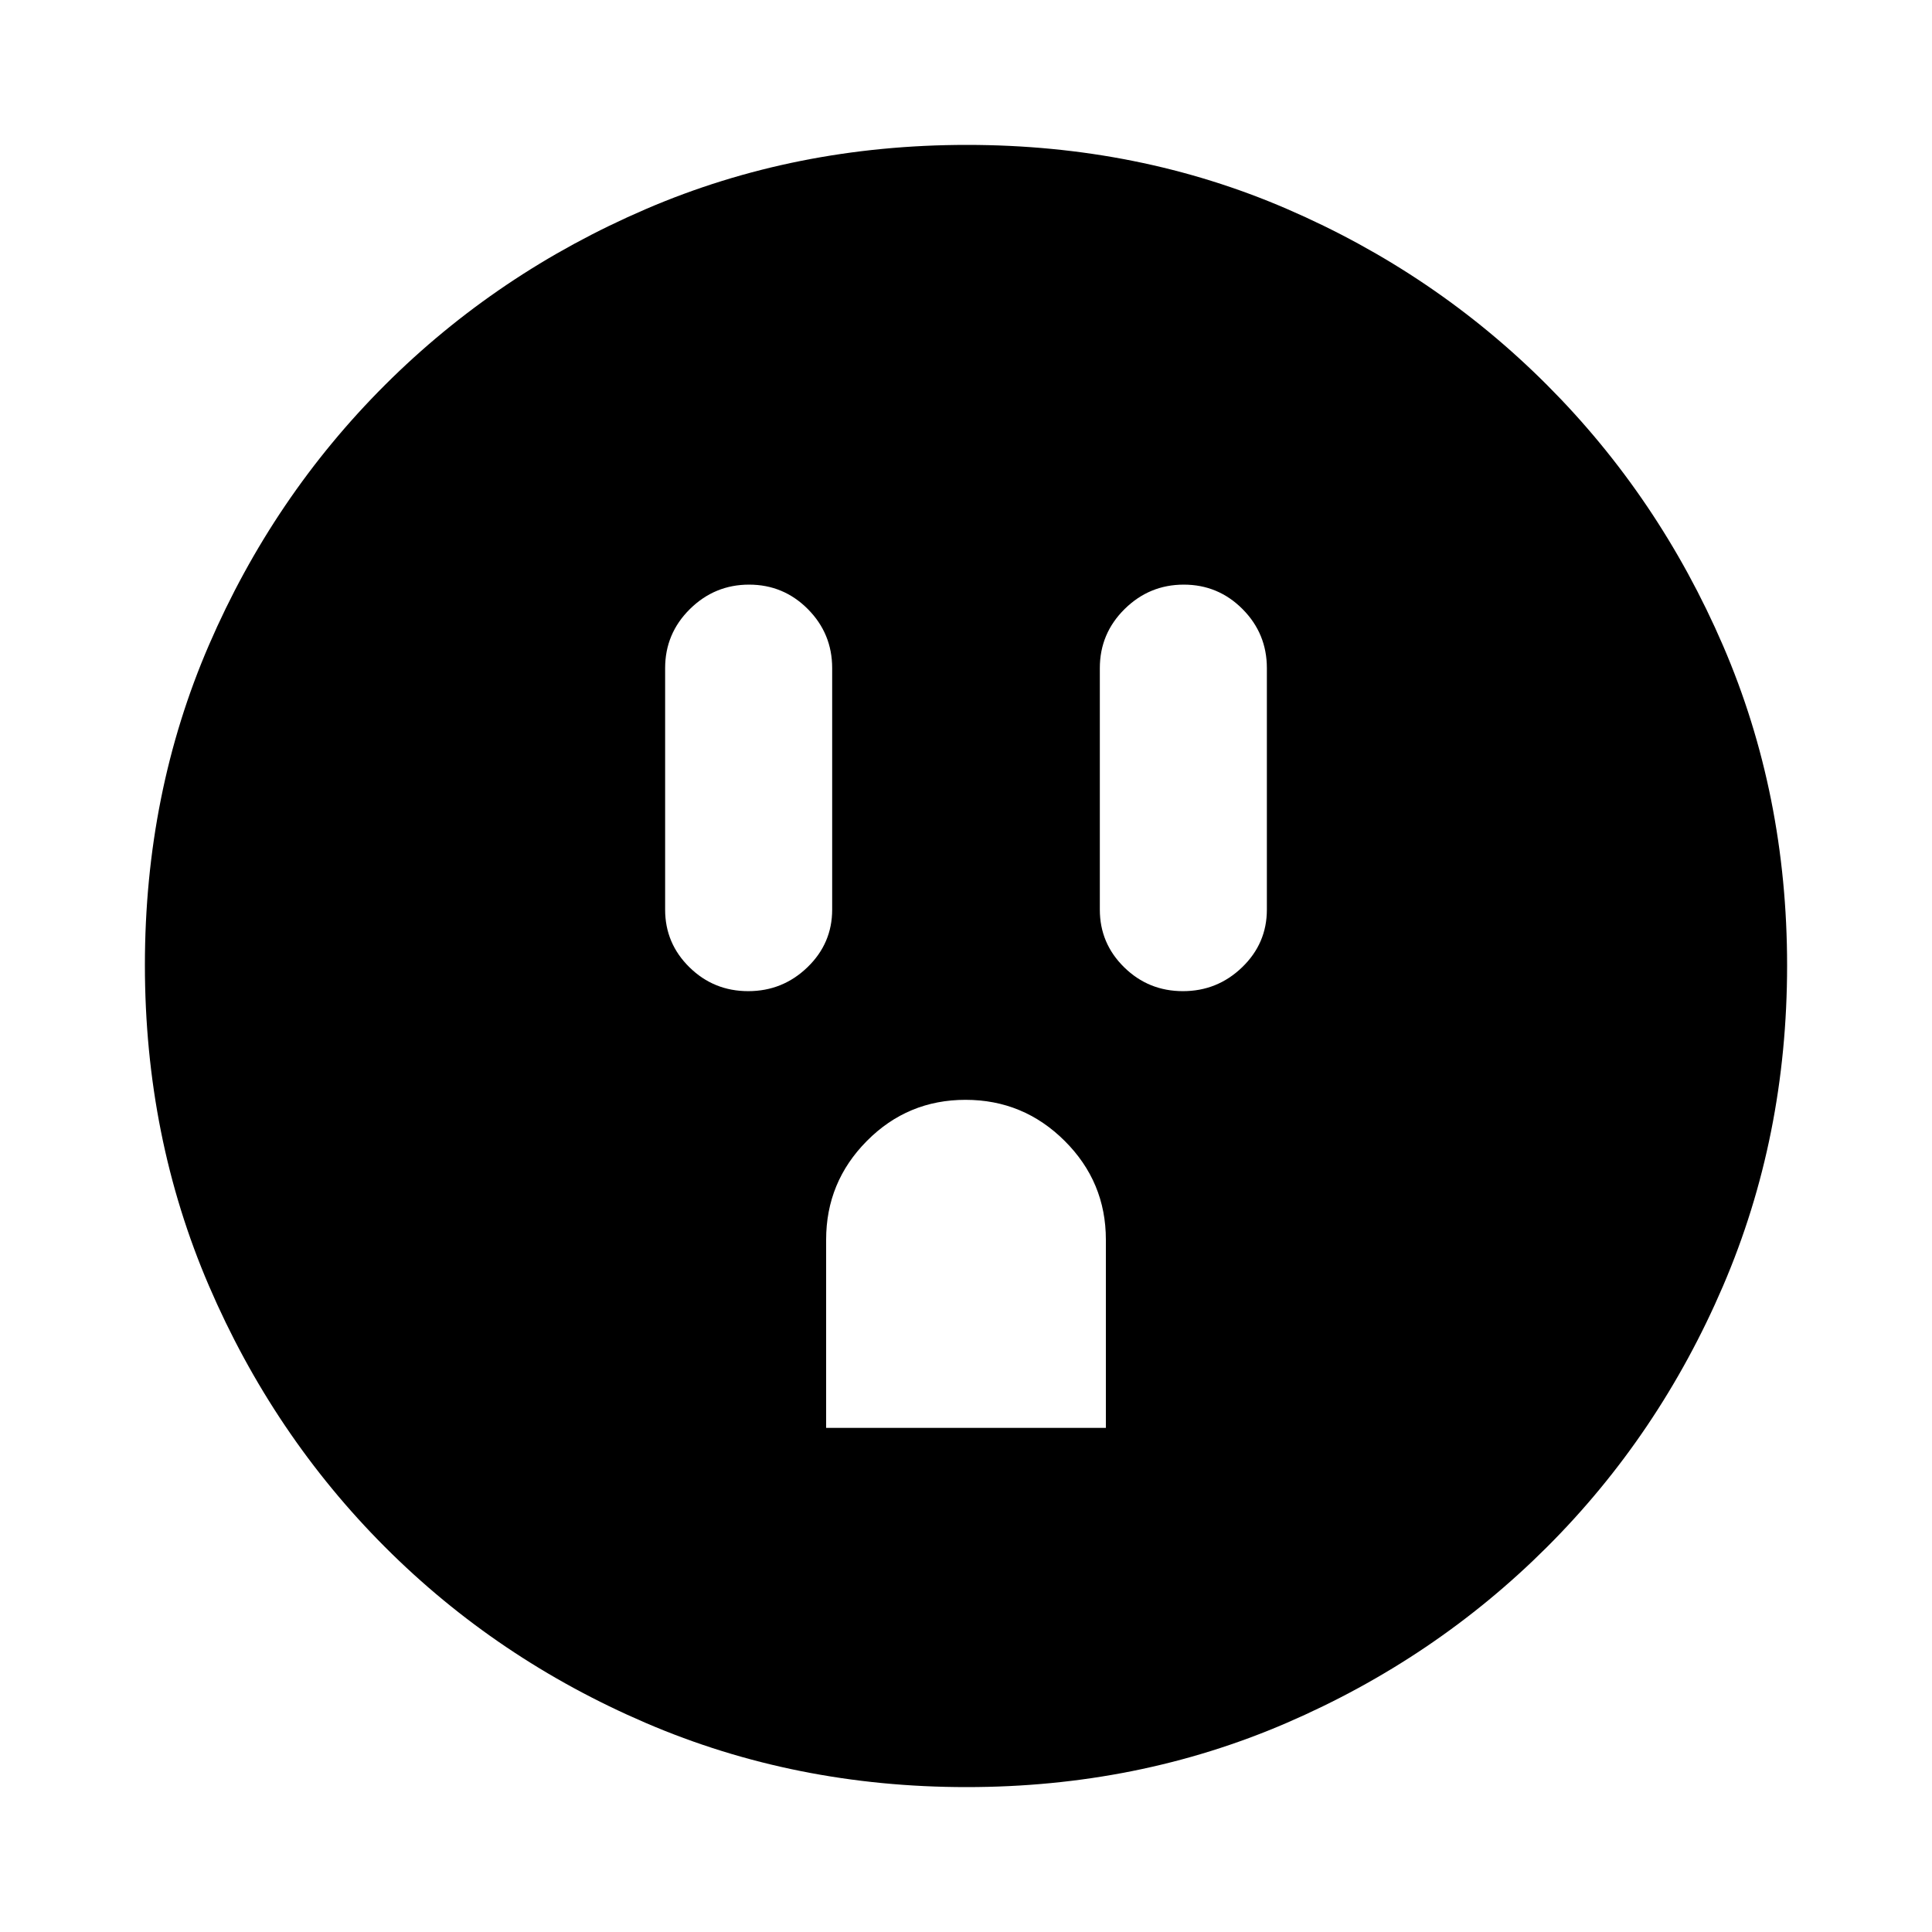 <svg xmlns="http://www.w3.org/2000/svg" height="20" viewBox="0 -960 960 960" width="20"><path d="M371.79-467.5q17.11 0 29.41-11.86 12.3-11.87 12.3-28.64v-120q0-17.2-12.09-29.35-12.09-12.15-29.2-12.15t-29.41 12.15Q330.5-645.2 330.5-628v120q0 16.77 12.09 28.64 12.09 11.86 29.2 11.86Zm38.71 217h139v-93.52q0-28.68-20.48-49.08-20.49-20.4-49.25-20.4-28.77 0-49.02 20.42Q410.5-372.67 410.5-344v93.5Zm177.29-217q17.11 0 29.41-11.86 12.3-11.87 12.3-28.64v-120q0-17.2-12.09-29.35-12.09-12.15-29.2-12.15t-29.41 12.15Q546.5-645.2 546.5-628v120q0 16.77 12.09 28.64 12.09 11.86 29.2 11.86ZM480.28-72q-85.19 0-159.33-31.85-74.15-31.84-129.72-87.51-55.56-55.67-87.4-129.7Q72-395.09 72-480.46q0-85.45 31.85-159.09 31.84-73.65 87.51-129.22 55.67-55.56 129.7-87.4Q395.09-888 480.46-888q85.45 0 159.09 31.85 73.65 31.84 129.22 87.51 55.56 55.67 87.4 129.46Q888-565.38 888-480.28q0 85.19-31.85 159.33-31.84 74.15-87.51 129.72-55.67 55.56-129.46 87.4Q565.38-72 480.28-72Z"/></svg>